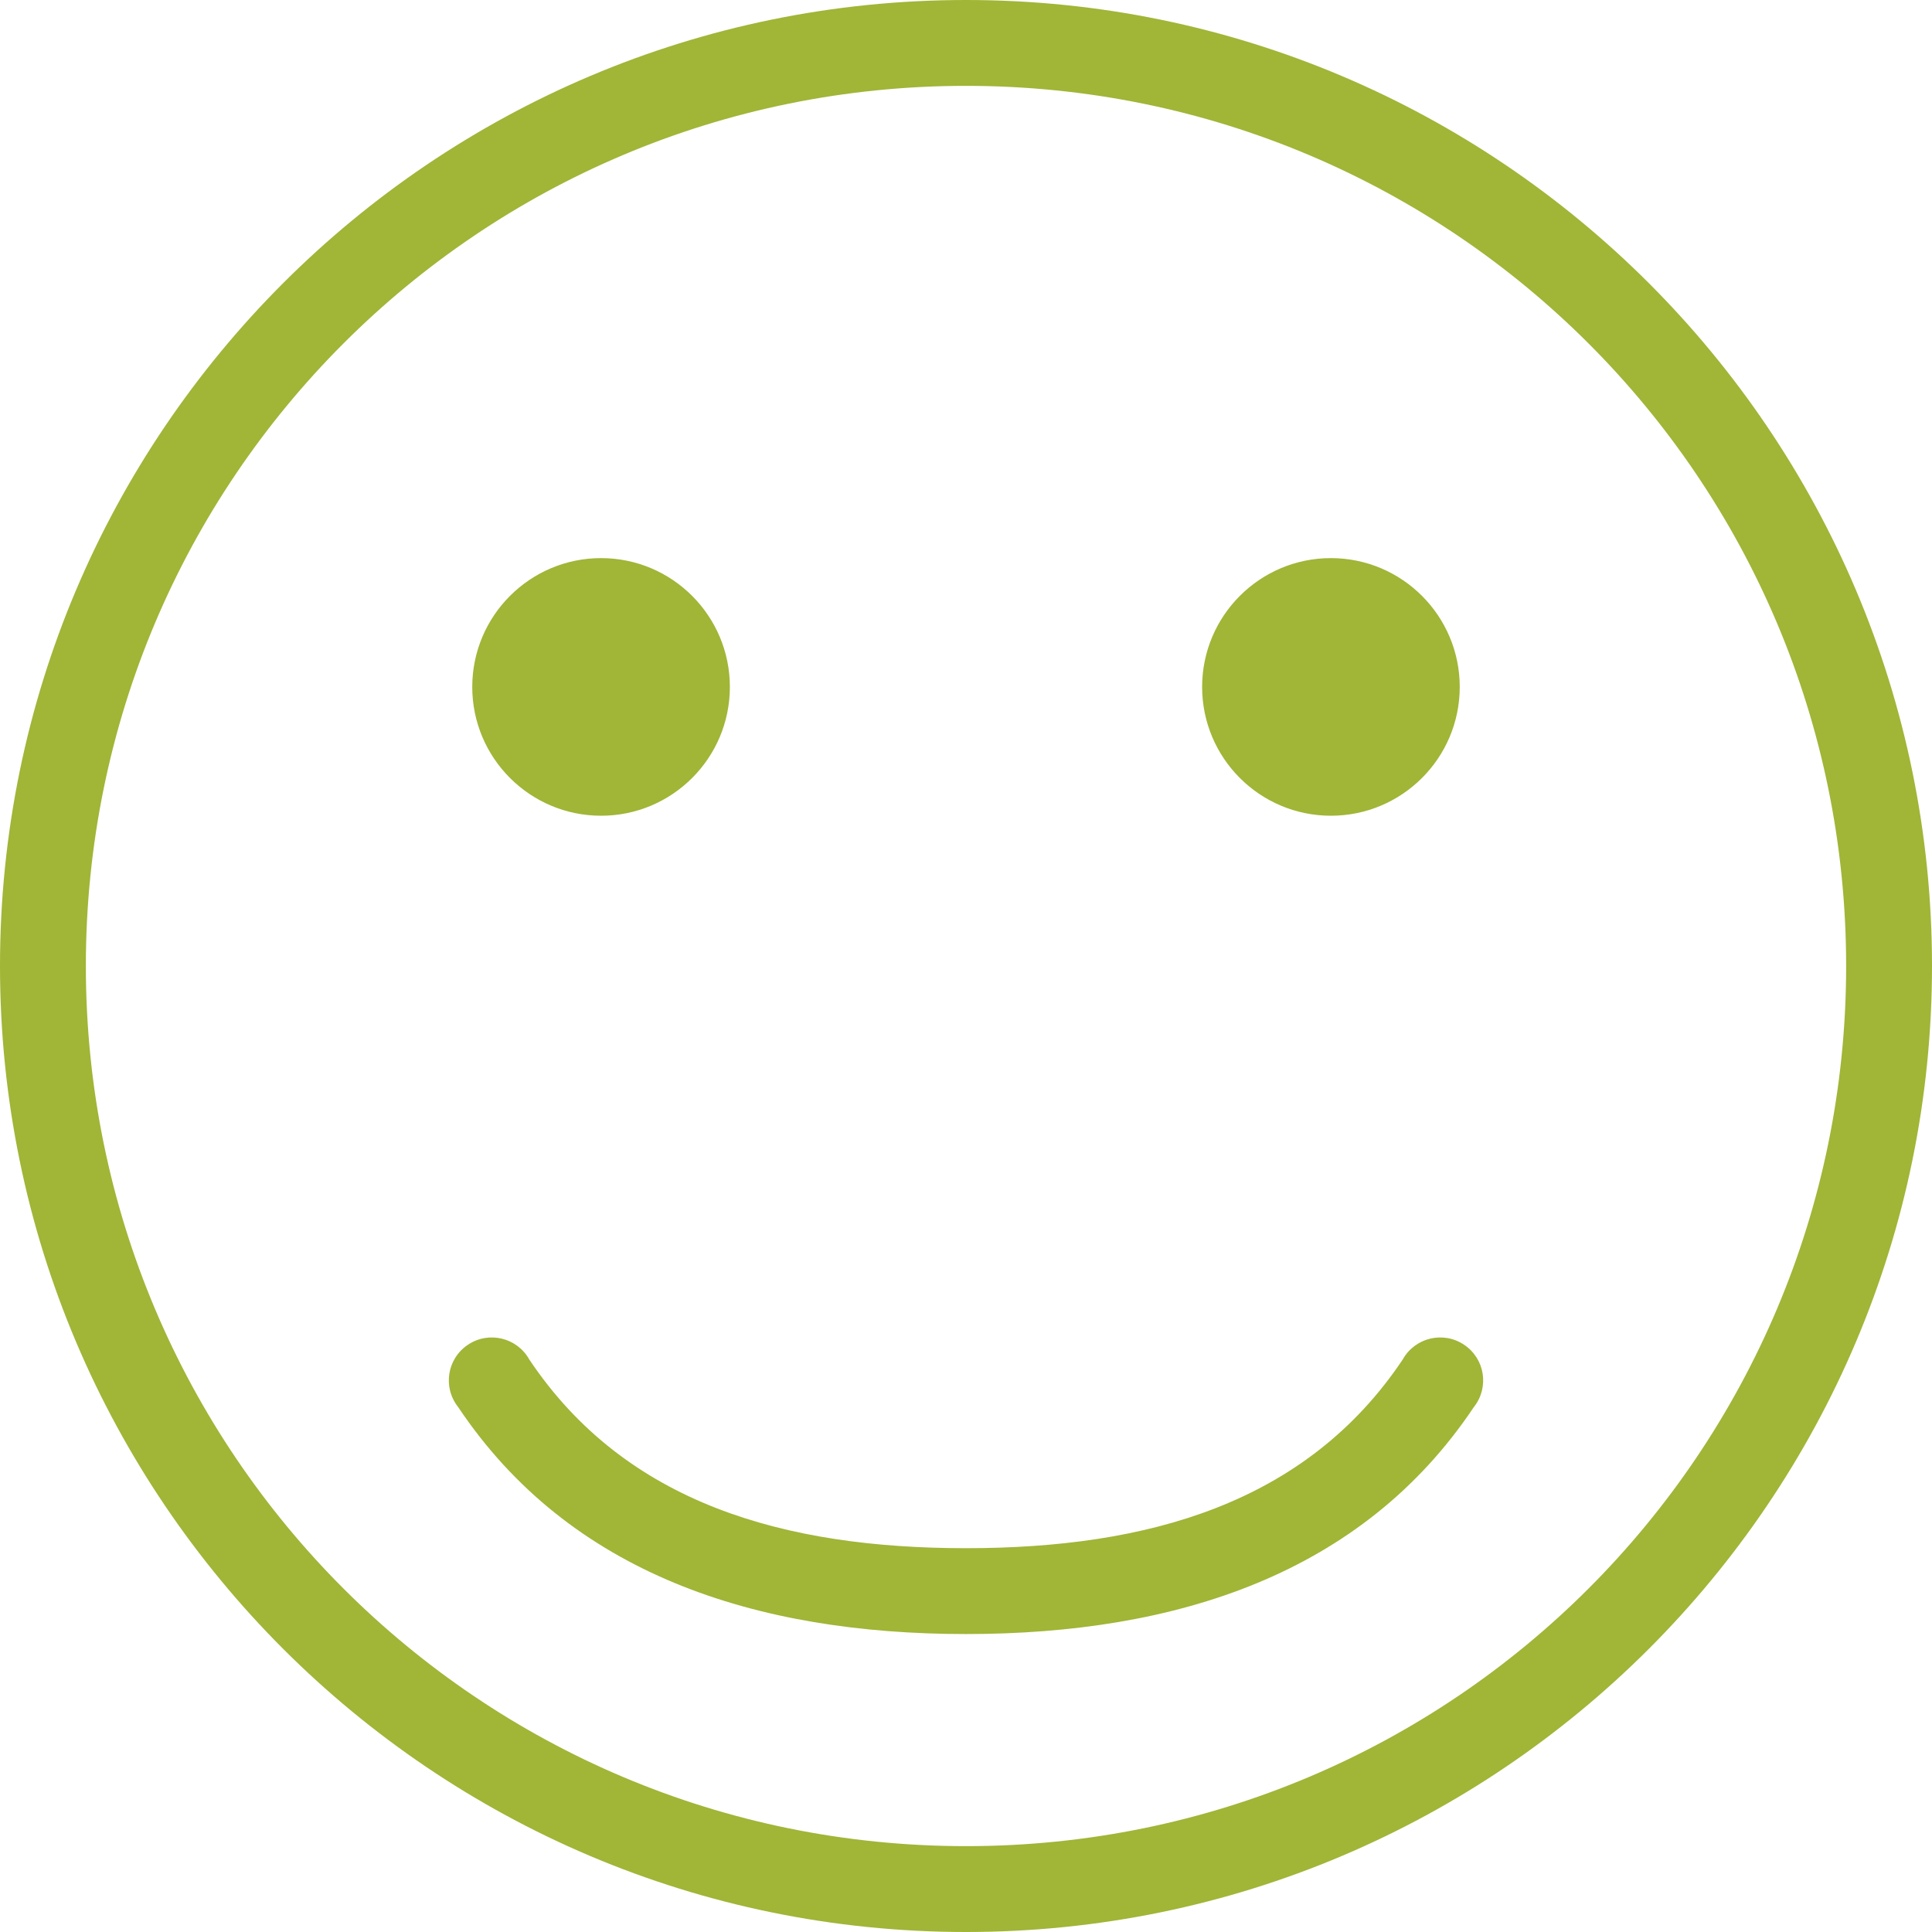 <?xml version="1.0" encoding="UTF-8"?>
<svg width="50px" height="50px" viewBox="0 0 50 50" version="1.1" xmlns="http://www.w3.org/2000/svg" xmlns:xlink="http://www.w3.org/1999/xlink">
    <!-- Generator: Sketch 42 (36781) - http://www.bohemiancoding.com/sketch -->
    <title>score-1</title>
    <desc>Created with Sketch.</desc>
    <defs></defs>
    <g id="Page-1" stroke="none" stroke-width="1" fill="none" fill-rule="evenodd">
        <g id="Artboard-6" transform="translate(-125, -8)" fill="#A1B537">
            <path d="M150,8 C136.207,8 125,19.207 125,33 C125,46.793 136.207,58 150,58 C163.793,58 175,46.793 175,33 C175,19.207 163.793,8 150,8 Z M150,10.222 C162.593,10.222 172.778,20.407 172.778,33 C172.778,45.593 162.593,55.778 150,55.778 C137.407,55.778 127.222,45.593 127.222,33 C127.222,20.407 137.407,10.222 150,10.222 Z M140.556,22.444 C138.716,22.444 137.222,23.938 137.222,25.778 C137.222,27.618 138.716,29.111 140.556,29.111 C142.396,29.111 143.889,27.618 143.889,25.778 C143.889,23.938 142.396,22.444 140.556,22.444 Z M159.444,22.444 C157.604,22.444 156.111,23.938 156.111,25.778 C156.111,27.618 157.604,29.111 159.444,29.111 C161.284,29.111 162.778,27.618 162.778,25.778 C162.778,23.938 161.284,22.444 159.444,22.444 Z M150,50.289 C144.552,50.289 139.742,48.731 136.858,44.416 C136.453,43.907 136.568,43.163 137.11,42.802 C137.647,42.44 138.382,42.616 138.698,43.184 C141.201,46.925 145.324,48.067 150,48.067 C154.676,48.067 158.799,46.925 161.302,43.184 C161.618,42.616 162.353,42.44 162.89,42.802 C163.432,43.163 163.547,43.907 163.142,44.416 C160.258,48.731 155.448,50.289 150,50.289 Z" id="score-1"></path>
        </g>
    </g>
</svg>